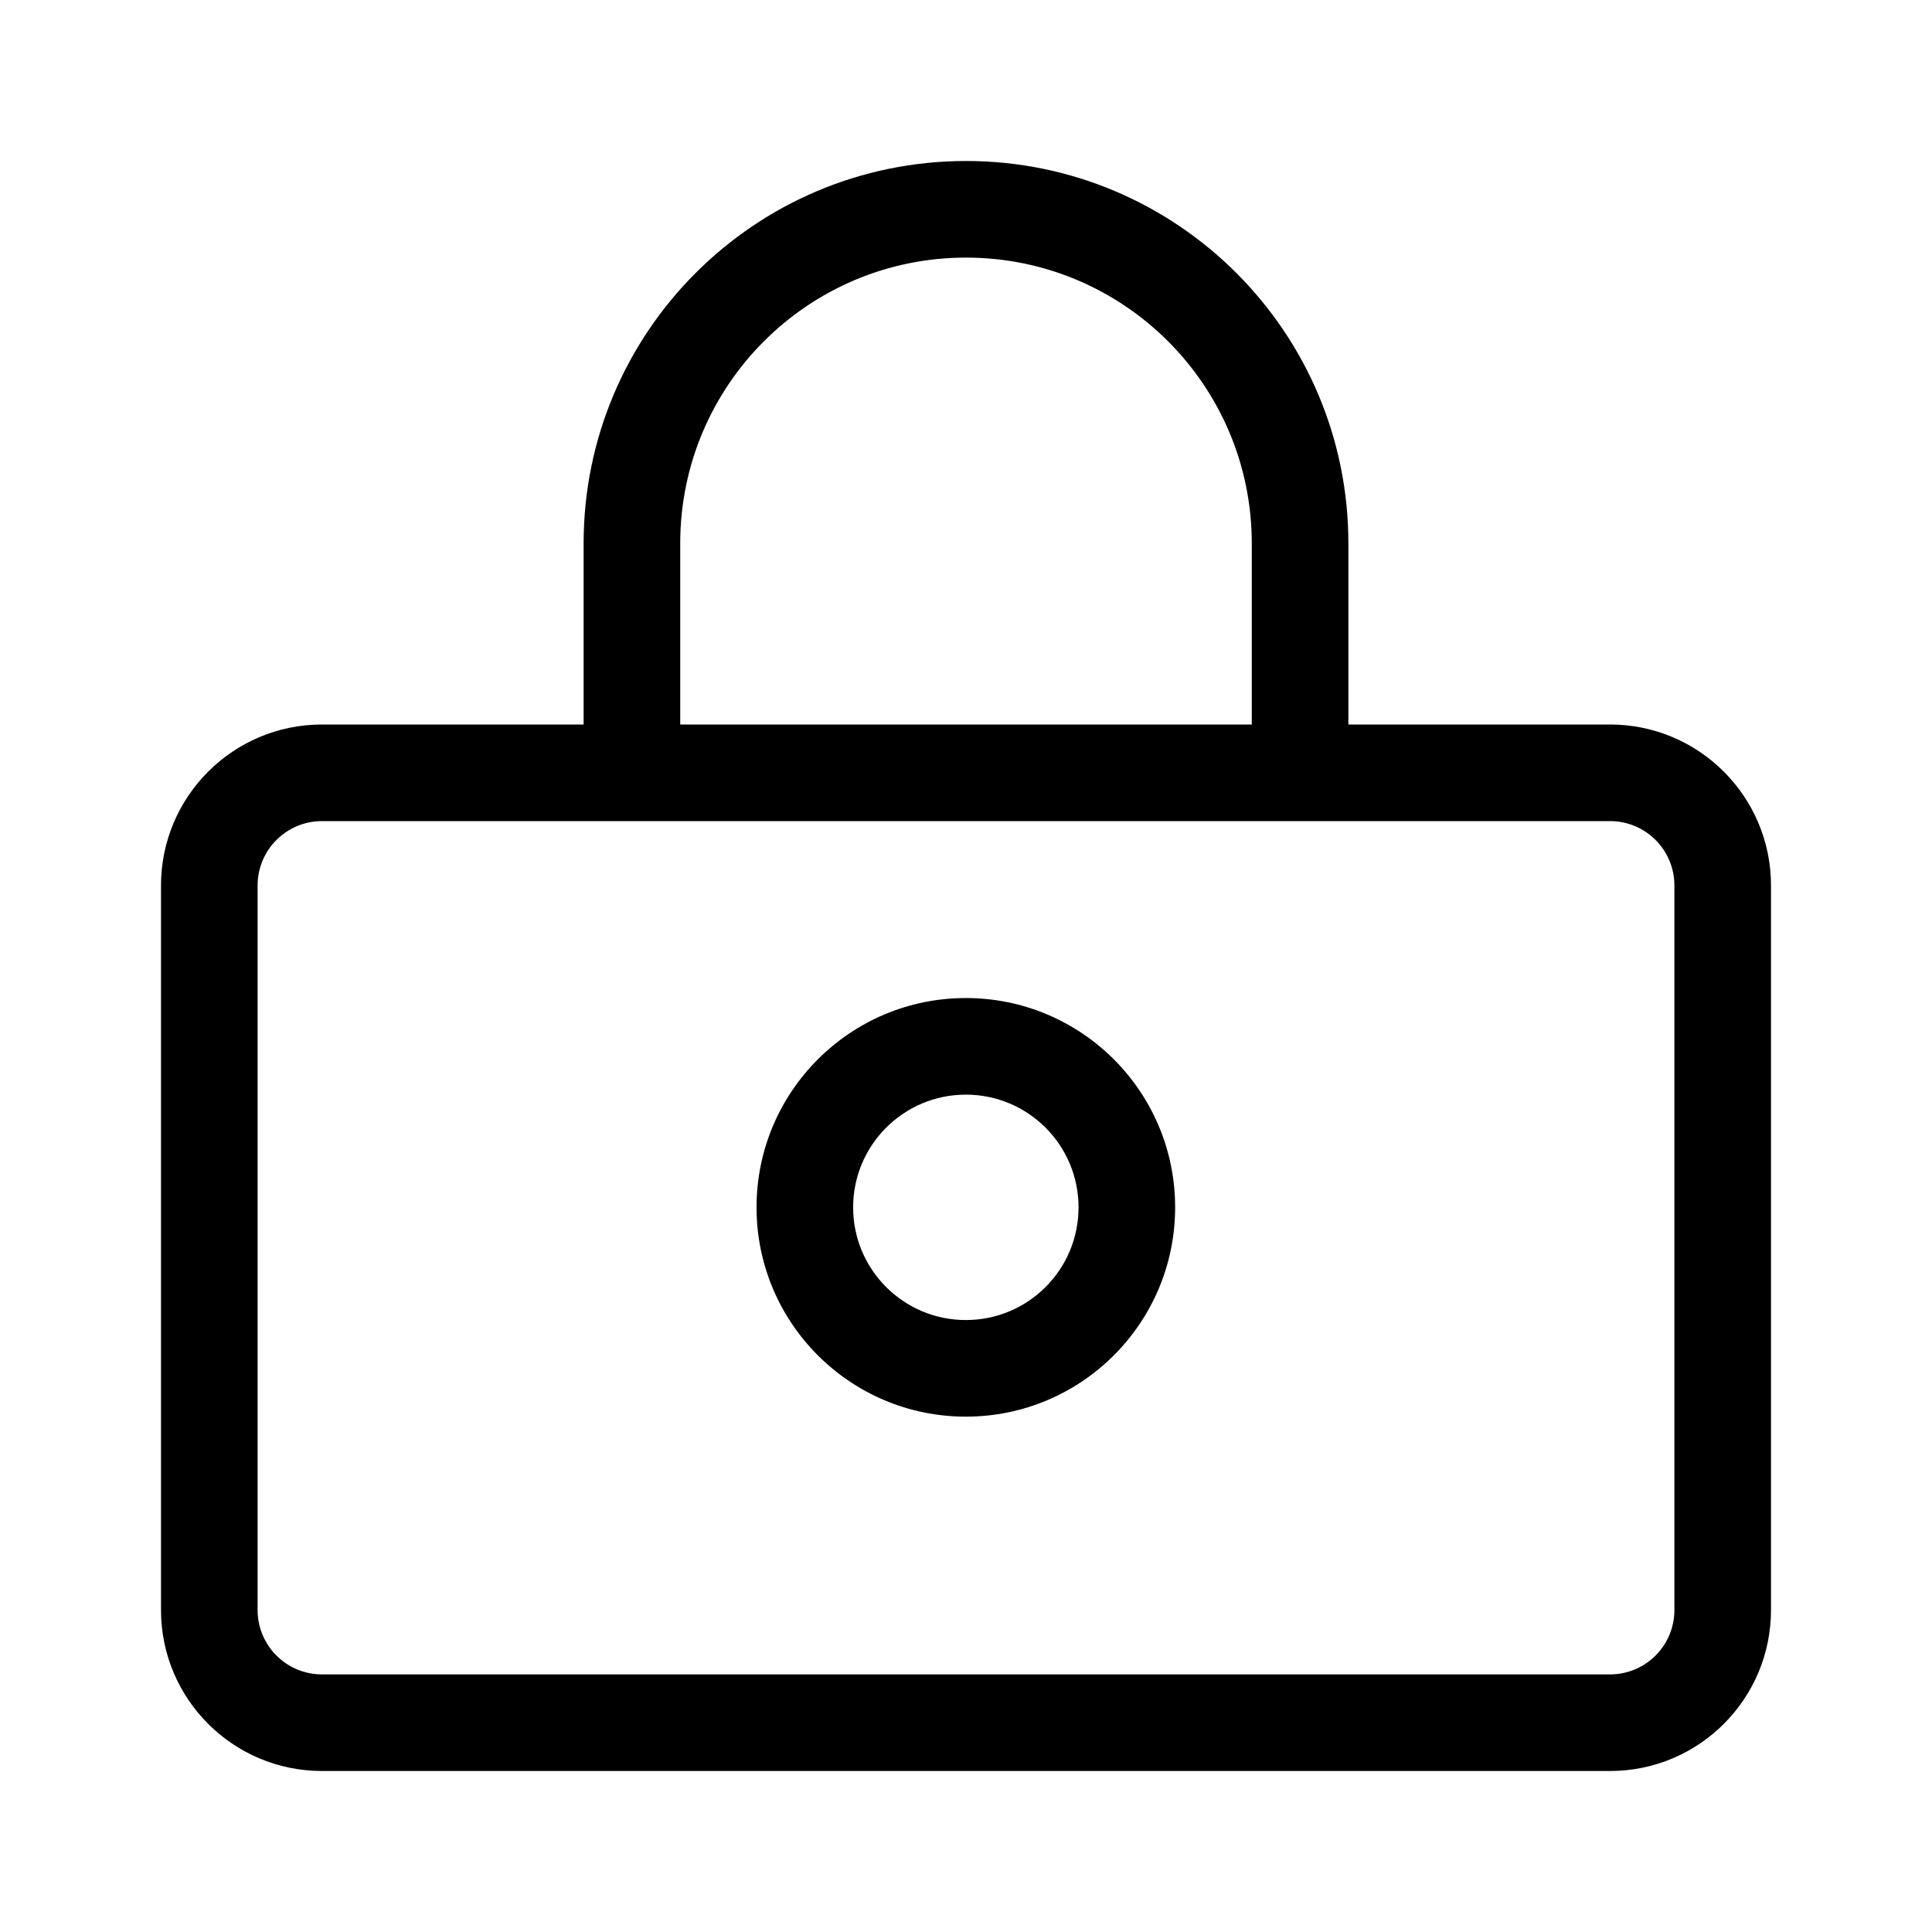 <svg width="24" height="24" viewBox="0 0 24 24" fill="none" xmlns="http://www.w3.org/2000/svg">
<path fill-rule="evenodd" clip-rule="evenodd" d="M9.398 14.998C9.398 13.562 10.562 12.398 11.998 12.398C13.434 12.398 14.598 13.562 14.598 14.998C14.598 16.434 13.434 17.598 11.998 17.598C10.562 17.598 9.398 16.434 9.398 14.998ZM11.998 13.598C11.225 13.598 10.598 14.225 10.598 14.998C10.598 15.772 11.225 16.398 11.998 16.398C12.772 16.398 13.398 15.772 13.398 14.998C13.398 14.225 12.772 13.598 11.998 13.598Z" fill="black"/>
<path fill-rule="evenodd" clip-rule="evenodd" d="M7.25 9H4C2.895 9 2 9.896 2 11V20C2 21.105 2.895 22 4 22H20C21.105 22 22 21.105 22 20V11C22 9.896 21.105 9 20 9H16.75L16.75 6.75C16.75 4.127 14.623 2 12 2C9.377 2 7.25 4.127 7.25 6.75L7.25 9ZM15.55 6.75L15.55 9H8.45L8.45 6.75C8.45 4.789 10.039 3.2 12 3.2C13.96 3.2 15.55 4.789 15.55 6.75ZM20.8 11C20.8 10.558 20.442 10.2 20 10.2H4C3.558 10.2 3.2 10.558 3.2 11V20C3.2 20.442 3.558 20.8 4 20.8H20C20.442 20.8 20.8 20.442 20.8 20V11Z" fill="black"/>
</svg>
